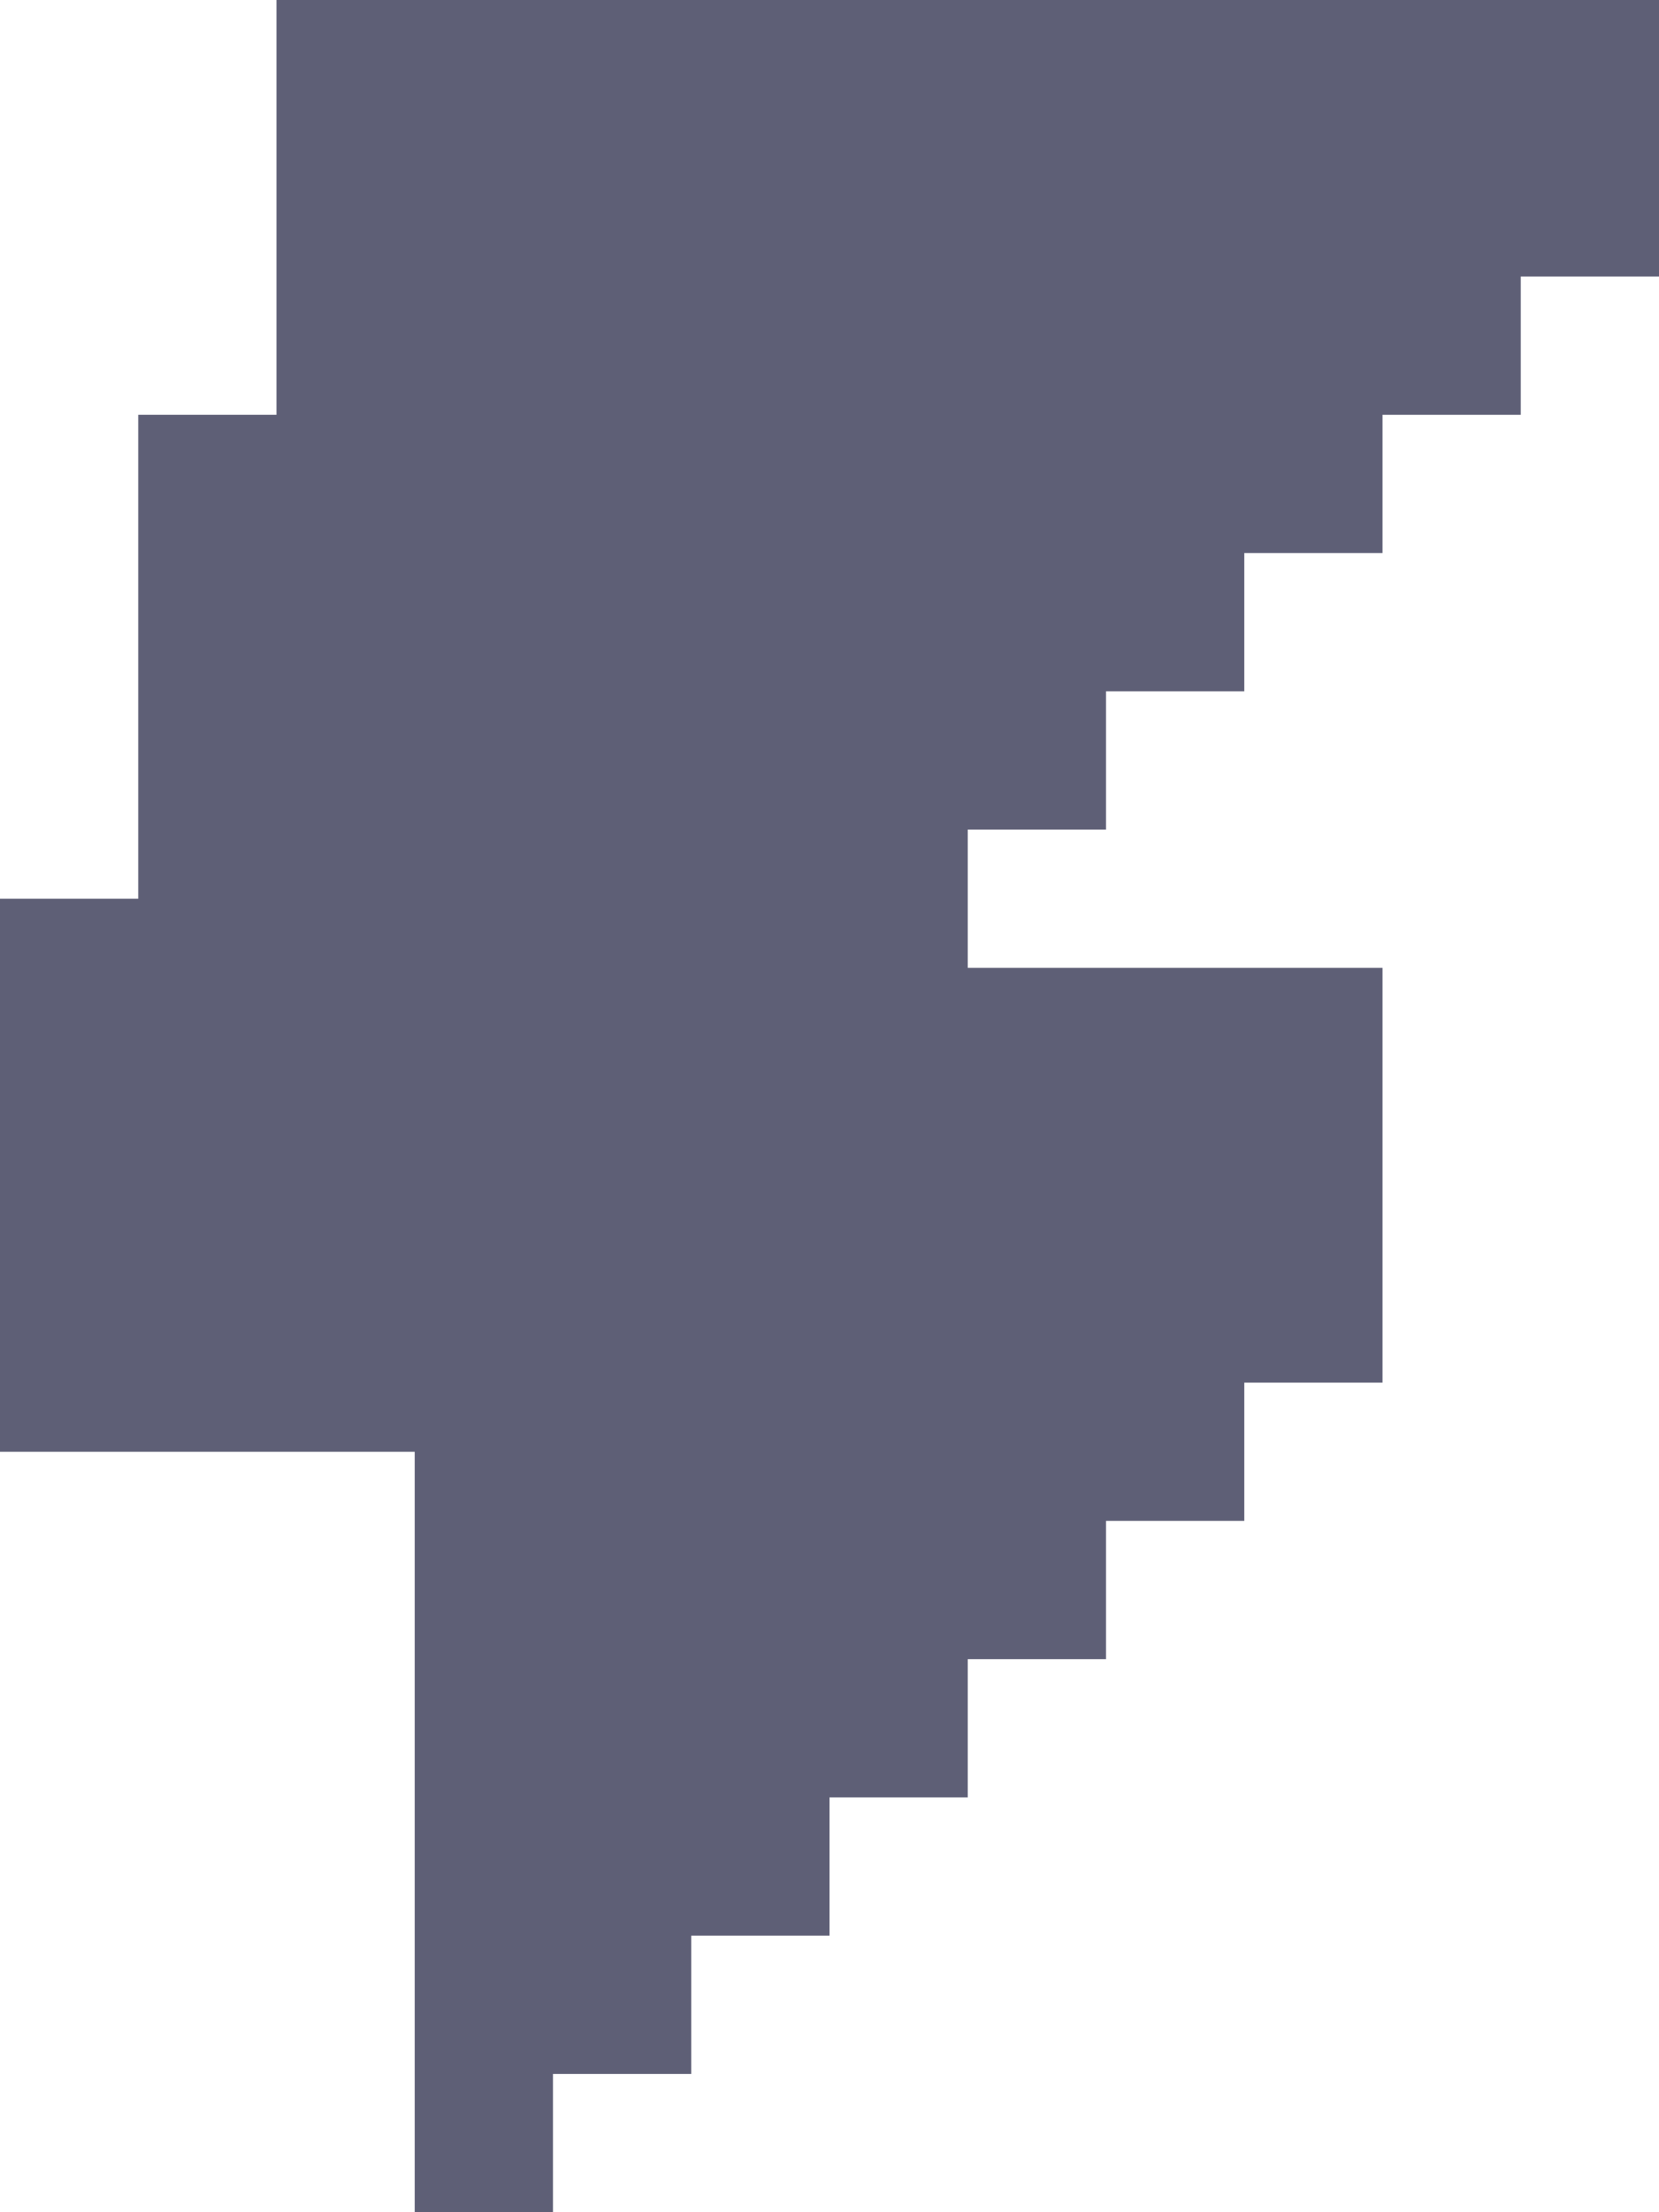 <svg xmlns="http://www.w3.org/2000/svg" width="15" height="20" fill="none" viewBox="0 0 15 20">
    <path fill="#5E5F76" d="M15 0H2.5v3.75H1.25v4.375H0v5h3.75V20H5v-1.25h1.25V17.5H7.5v-1.25h1.25V15H10v-1.25h1.25V12.5h1.25V8.75H8.75V7.5H10V6.25h1.25V5h1.25V3.75h1.25V2.5H15V0z"/>
</svg>
